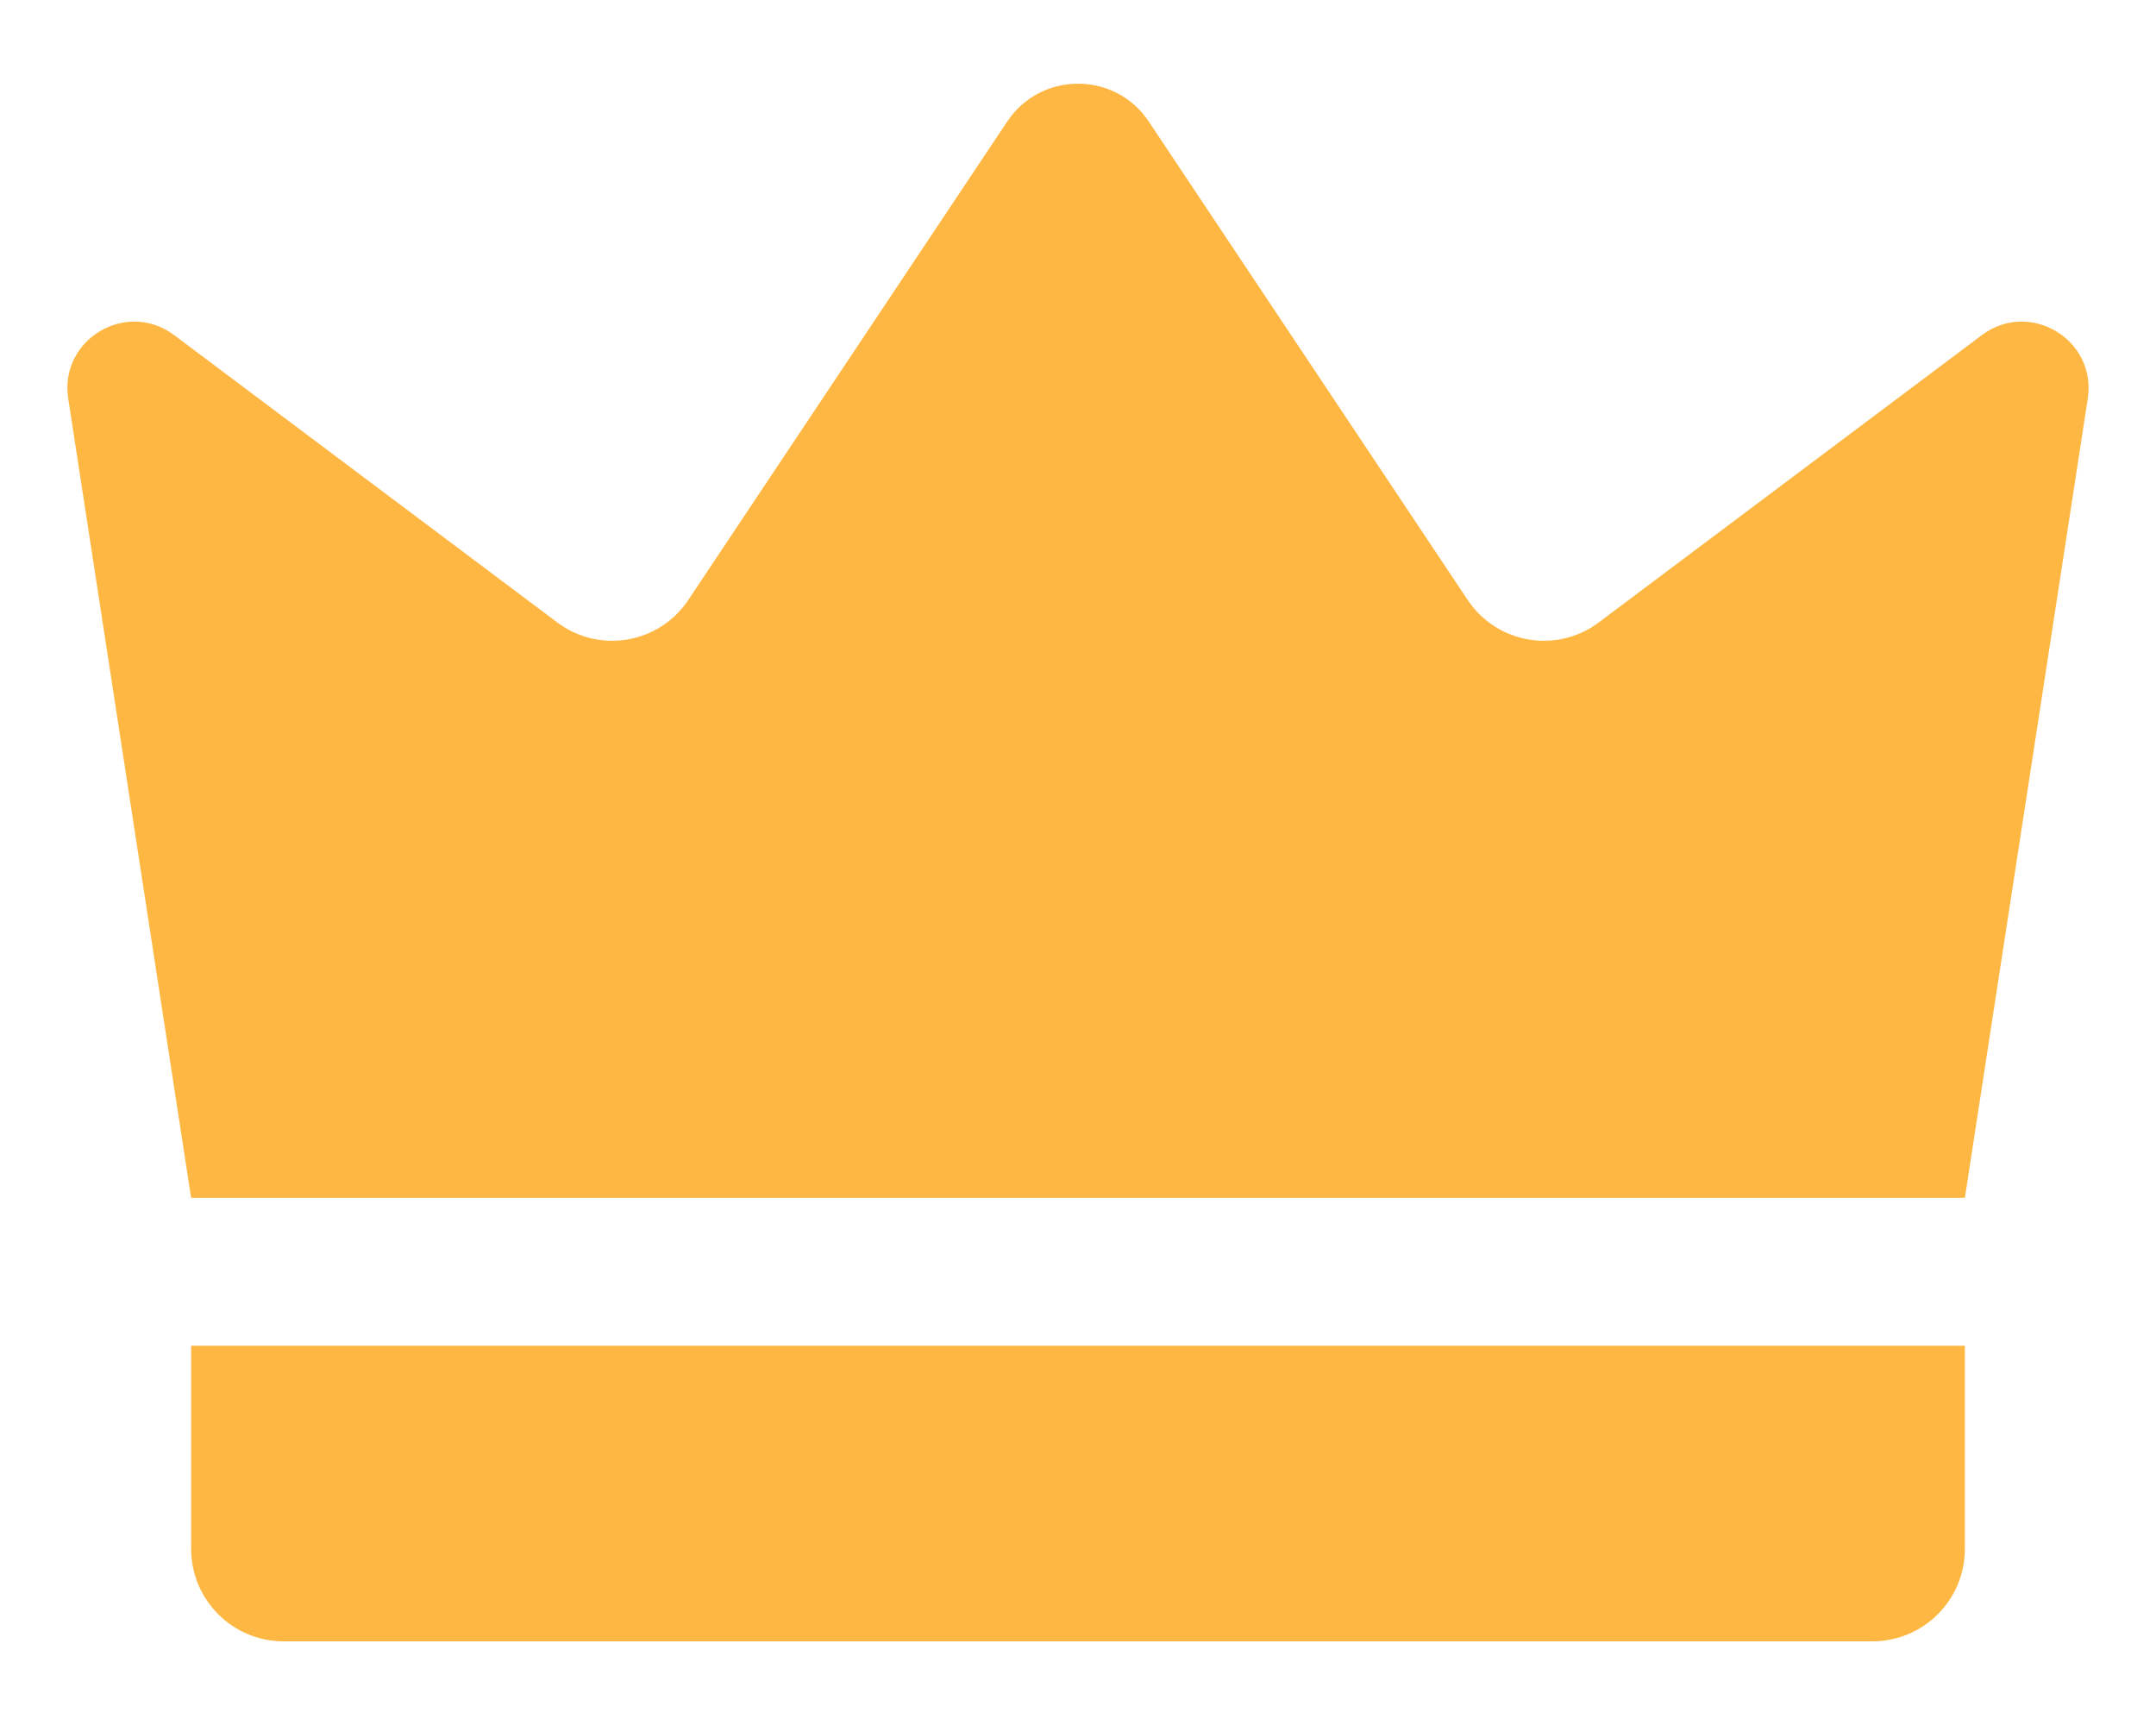 <svg width="20" height="16" viewBox="0 0 20 16" fill="none" xmlns="http://www.w3.org/2000/svg">
<path d="M1.773 11.111C1.393 8.64 1.013 6.168 0.633 3.697C0.548 3.149 1.172 2.776 1.615 3.108C2.8 3.997 3.984 4.885 5.169 5.773C5.559 6.066 6.114 5.971 6.385 5.565L9.343 1.128C9.655 0.659 10.345 0.659 10.657 1.128L13.615 5.565C13.886 5.971 14.441 6.066 14.831 5.773C16.016 4.885 17.2 3.997 18.385 3.108C18.828 2.776 19.451 3.149 19.367 3.697C18.987 6.168 18.607 8.64 18.227 11.111H1.773Z" fill="#FFB743"/>
<path d="M17.369 15.224H2.631C2.158 15.224 1.773 14.84 1.773 14.366V12.482H18.227V14.366C18.227 14.84 17.843 15.224 17.369 15.224Z" fill="#FFB743"/>
</svg>
